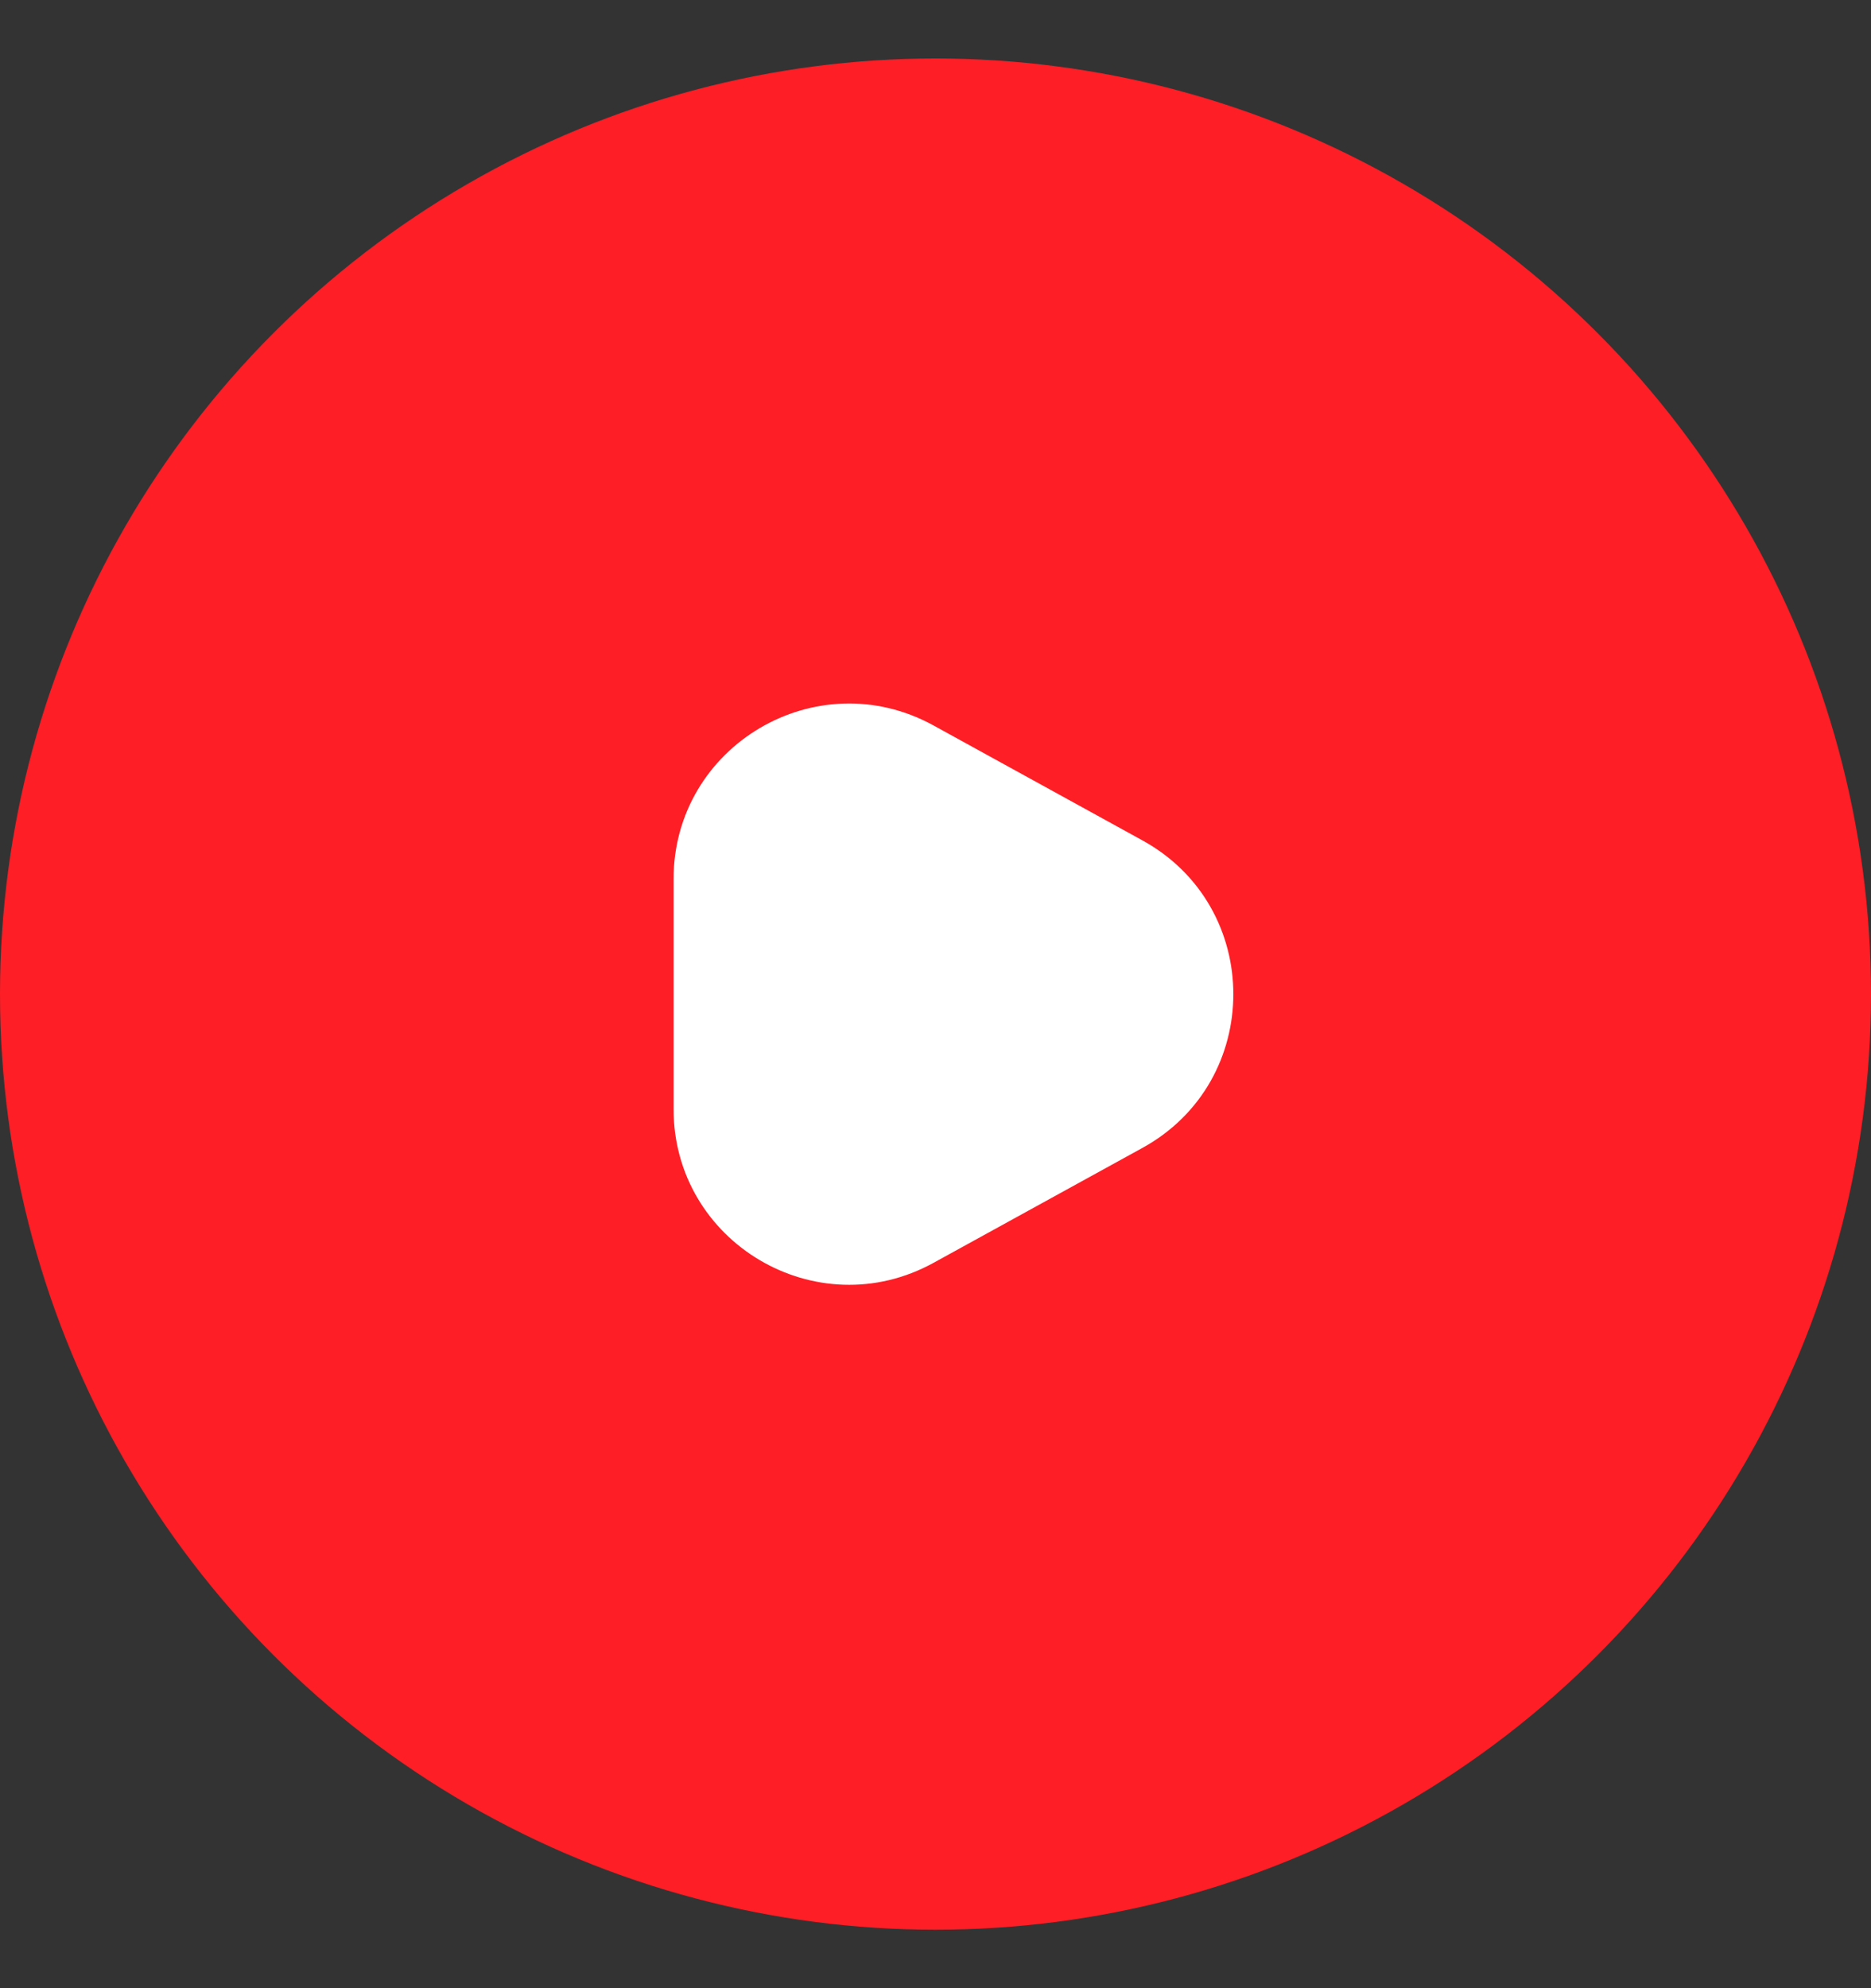 <svg width="16" height="17" viewBox="0 0 16 17" fill="none" xmlns="http://www.w3.org/2000/svg">
<rect x="0" y="0" width="16" height="17" fill="#333333" stroke="none"/>
<circle cx="8" cy="8.5" r="8" fill="#FE1E25"/>
<path fill-rule="evenodd" clip-rule="evenodd" d="M9.77 9.815C10.806 9.245 10.806 7.756 9.77 7.186L7.983 6.203C6.983 5.653 5.76 6.376 5.76 7.517V9.483C5.76 10.624 6.983 11.348 7.983 10.798L9.77 9.815Z" fill="white"/>
</svg>

